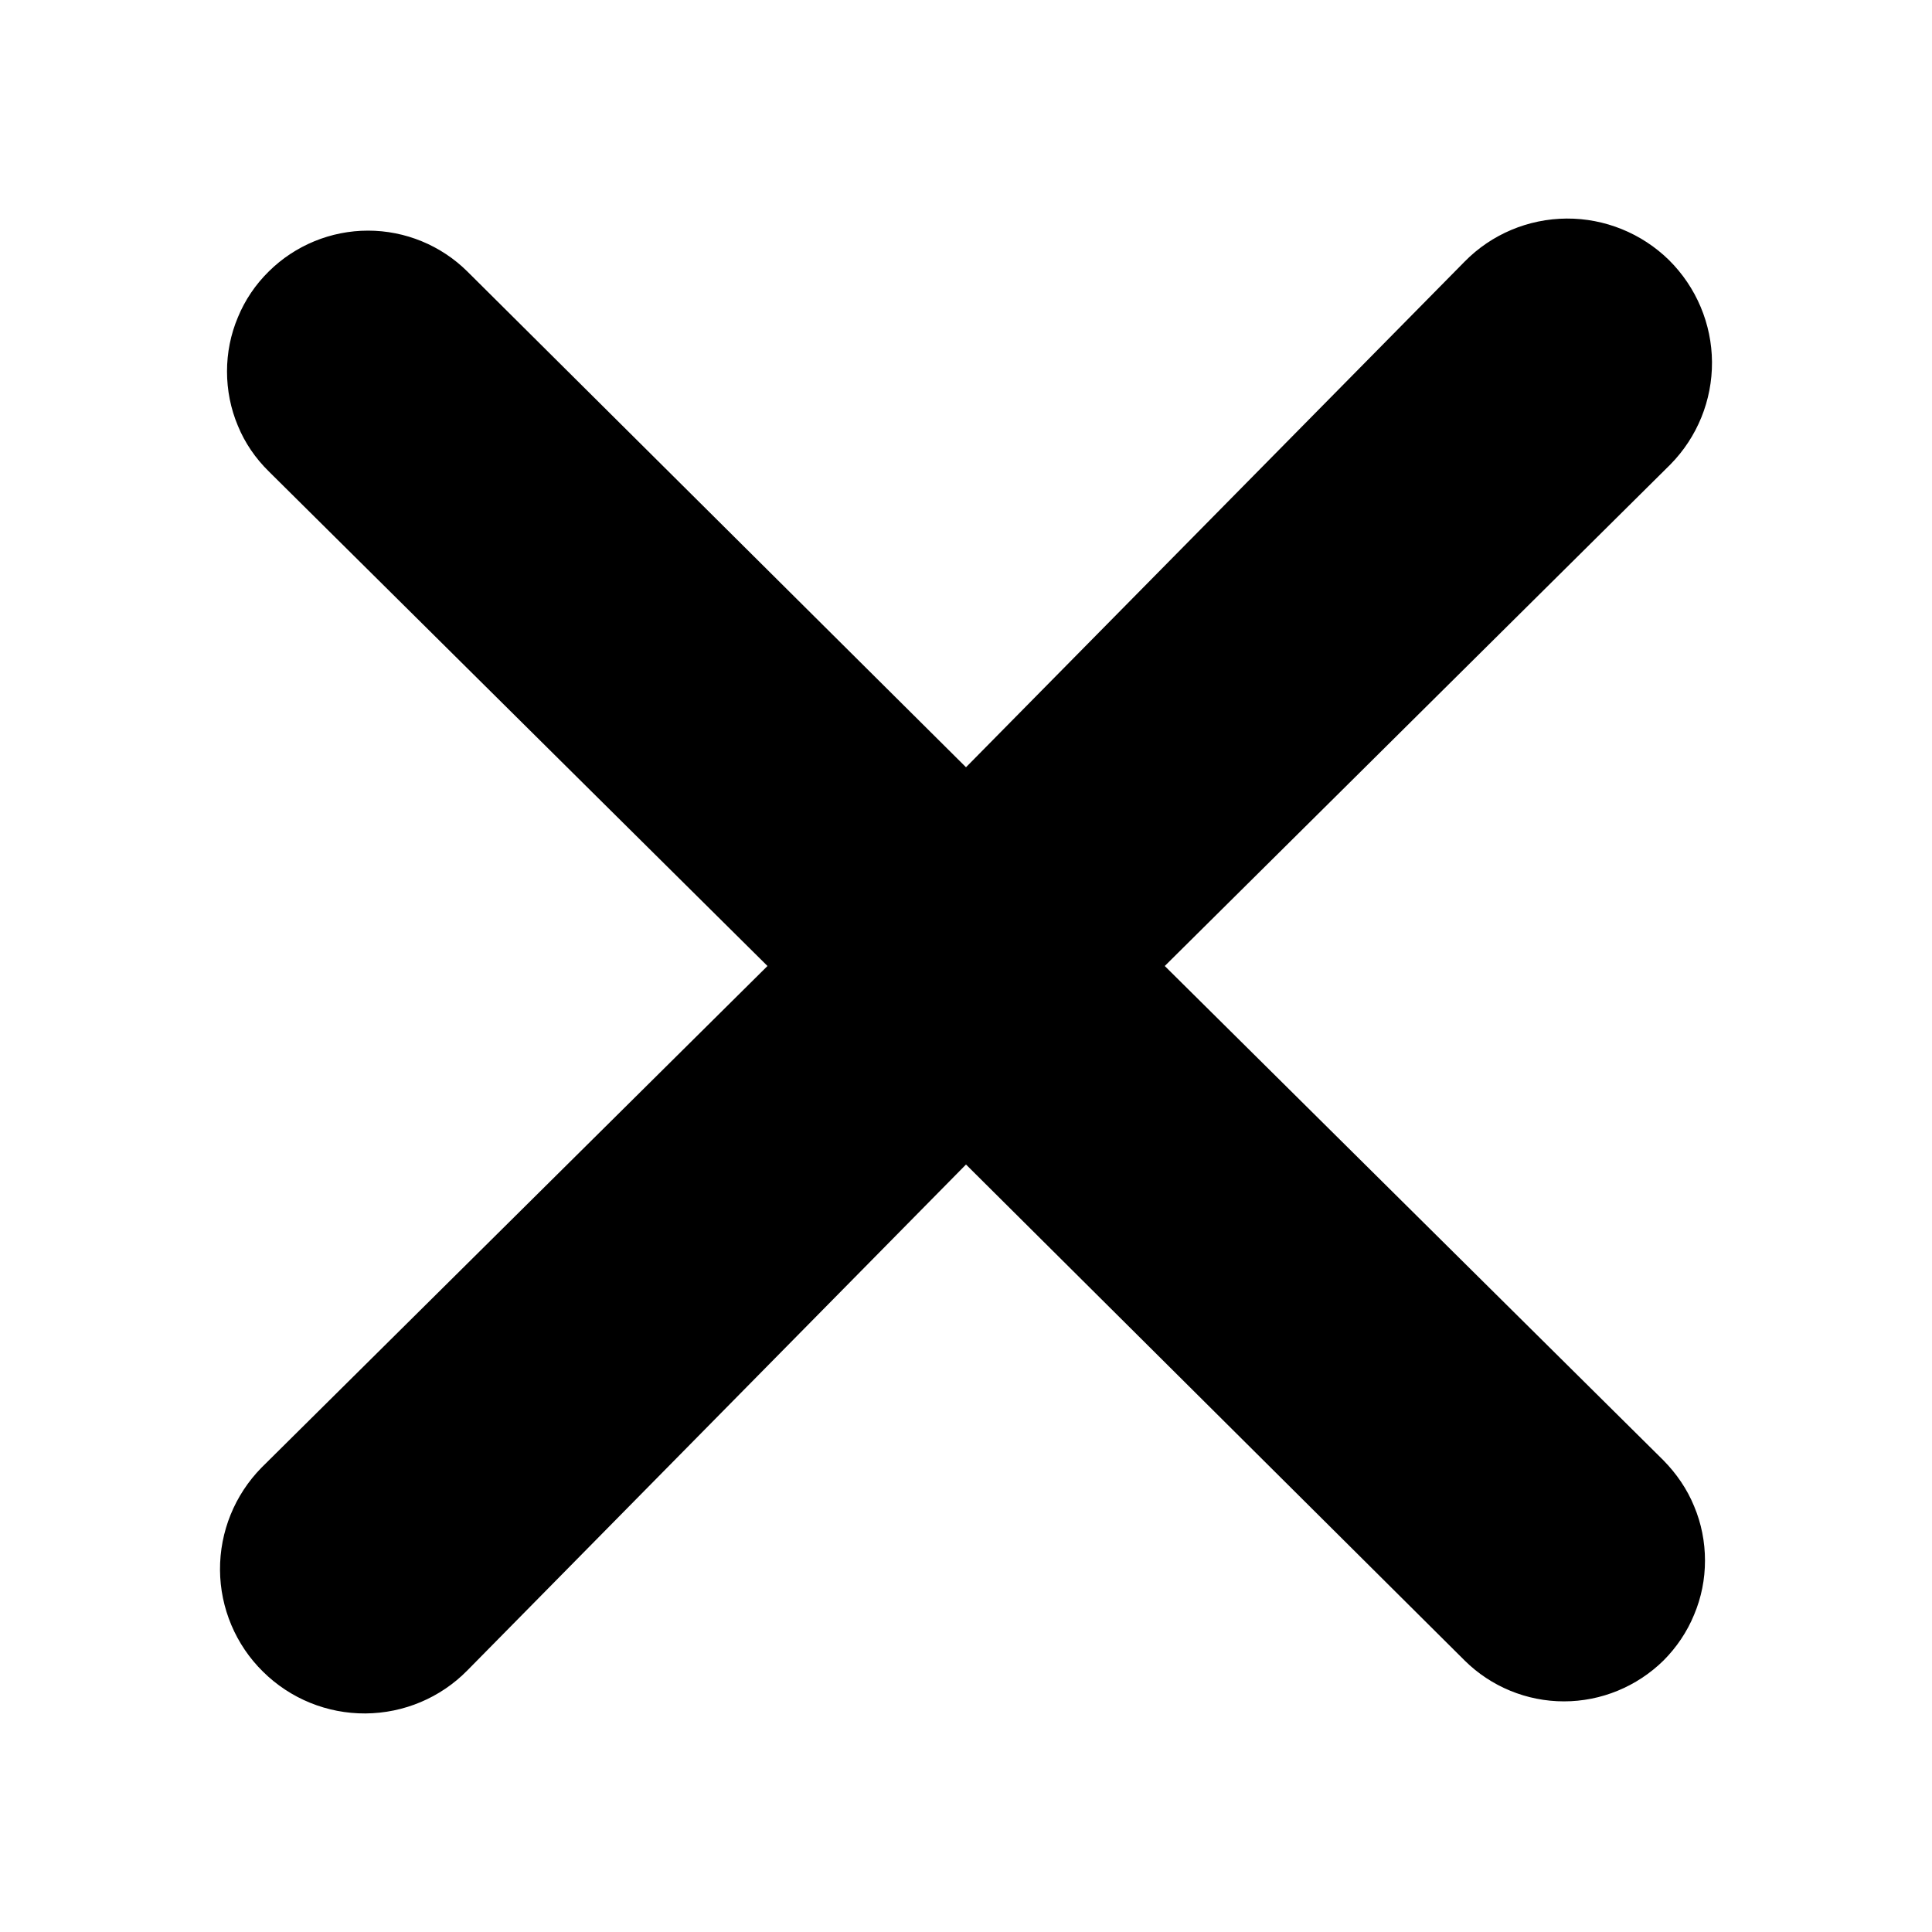 <svg viewBox="0 0 8 8" xmlns="http://www.w3.org/2000/svg">
<path d="M4.823 4L6.917 1.923C7.028 1.81 7.09 1.658 7.089 1.499C7.088 1.341 7.024 1.189 6.911 1.077C6.798 0.966 6.645 0.904 6.487 0.905C6.328 0.906 6.176 0.97 6.065 1.083L4 3.177L1.935 1.124C1.826 1.016 1.678 0.955 1.524 0.955C1.37 0.955 1.222 1.016 1.113 1.124C1.058 1.178 1.014 1.243 0.985 1.314C0.955 1.385 0.94 1.461 0.94 1.538C0.94 1.615 0.955 1.692 0.985 1.763C1.014 1.834 1.058 1.898 1.113 1.952L3.178 4L1.083 6.077C0.972 6.19 0.91 6.342 0.911 6.501C0.912 6.659 0.976 6.811 1.089 6.922C1.202 7.034 1.355 7.096 1.513 7.095C1.672 7.094 1.824 7.03 1.935 6.917L4 4.822L6.065 6.876C6.174 6.984 6.322 7.045 6.476 7.045C6.63 7.045 6.778 6.984 6.888 6.876C6.942 6.822 6.986 6.757 7.015 6.686C7.045 6.615 7.06 6.539 7.06 6.462C7.06 6.385 7.045 6.308 7.015 6.237C6.986 6.166 6.942 6.102 6.888 6.047L4.823 4Z"/>
</svg>
